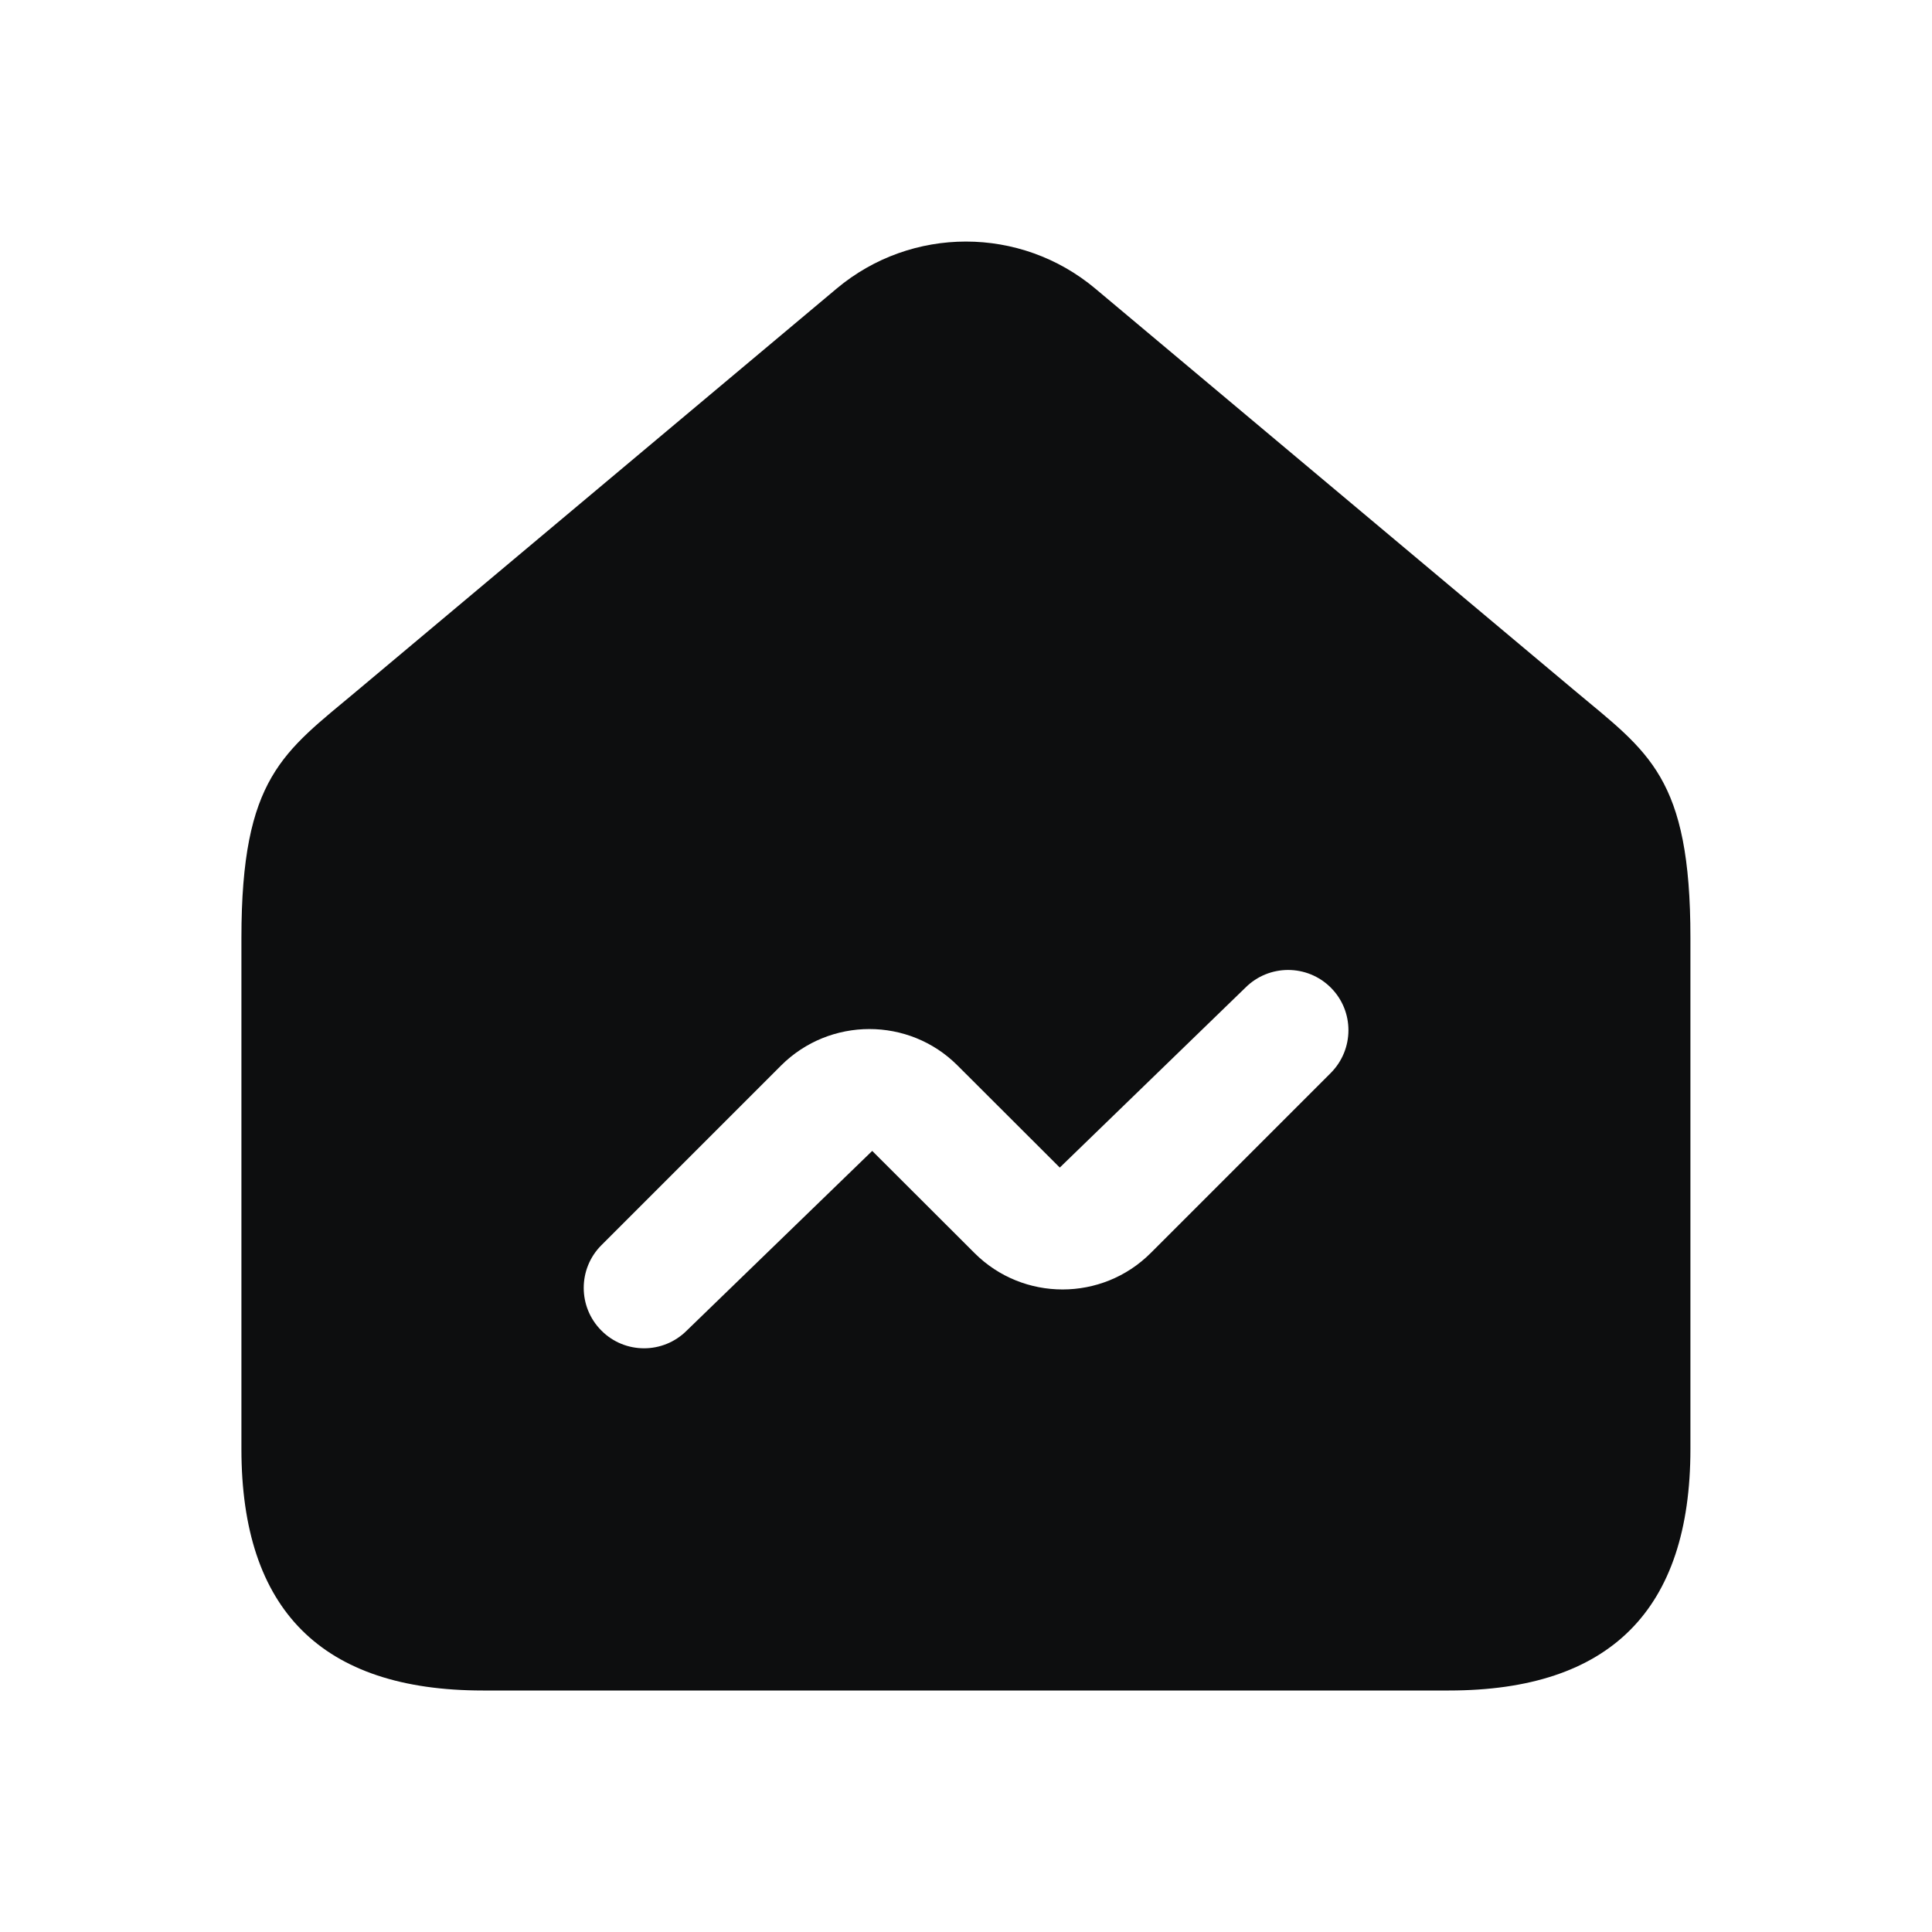 <svg width="24" height="24" viewBox="0 0 24 24" fill="none" xmlns="http://www.w3.org/2000/svg">
<path fill-rule="evenodd" clip-rule="evenodd" d="M19.57 8.586L13.606 3.585C12.677 2.806 11.322 2.806 10.393 3.585L4.429 8.586C3.523 9.346 2.999 9.653 2.999 11.651V18C2.999 20 3.999 21 5.999 21H17.999C19.999 21 20.999 20 20.999 18V11.651C21 9.652 20.477 9.346 19.57 8.586ZM16.53 13.33L14.295 15.565C13.691 16.169 12.709 16.169 12.106 15.566L10.835 14.297L8.531 16.529C8.385 16.675 8.193 16.749 8.001 16.749C7.809 16.749 7.617 16.676 7.471 16.529C7.178 16.236 7.178 15.761 7.471 15.468L9.703 13.236C10.308 12.633 11.291 12.632 11.894 13.235L13.165 14.504L15.471 12.269C15.764 11.976 16.239 11.976 16.532 12.269C16.825 12.562 16.823 13.037 16.53 13.33Z" fill="#0D0E0F"/>
</svg>
